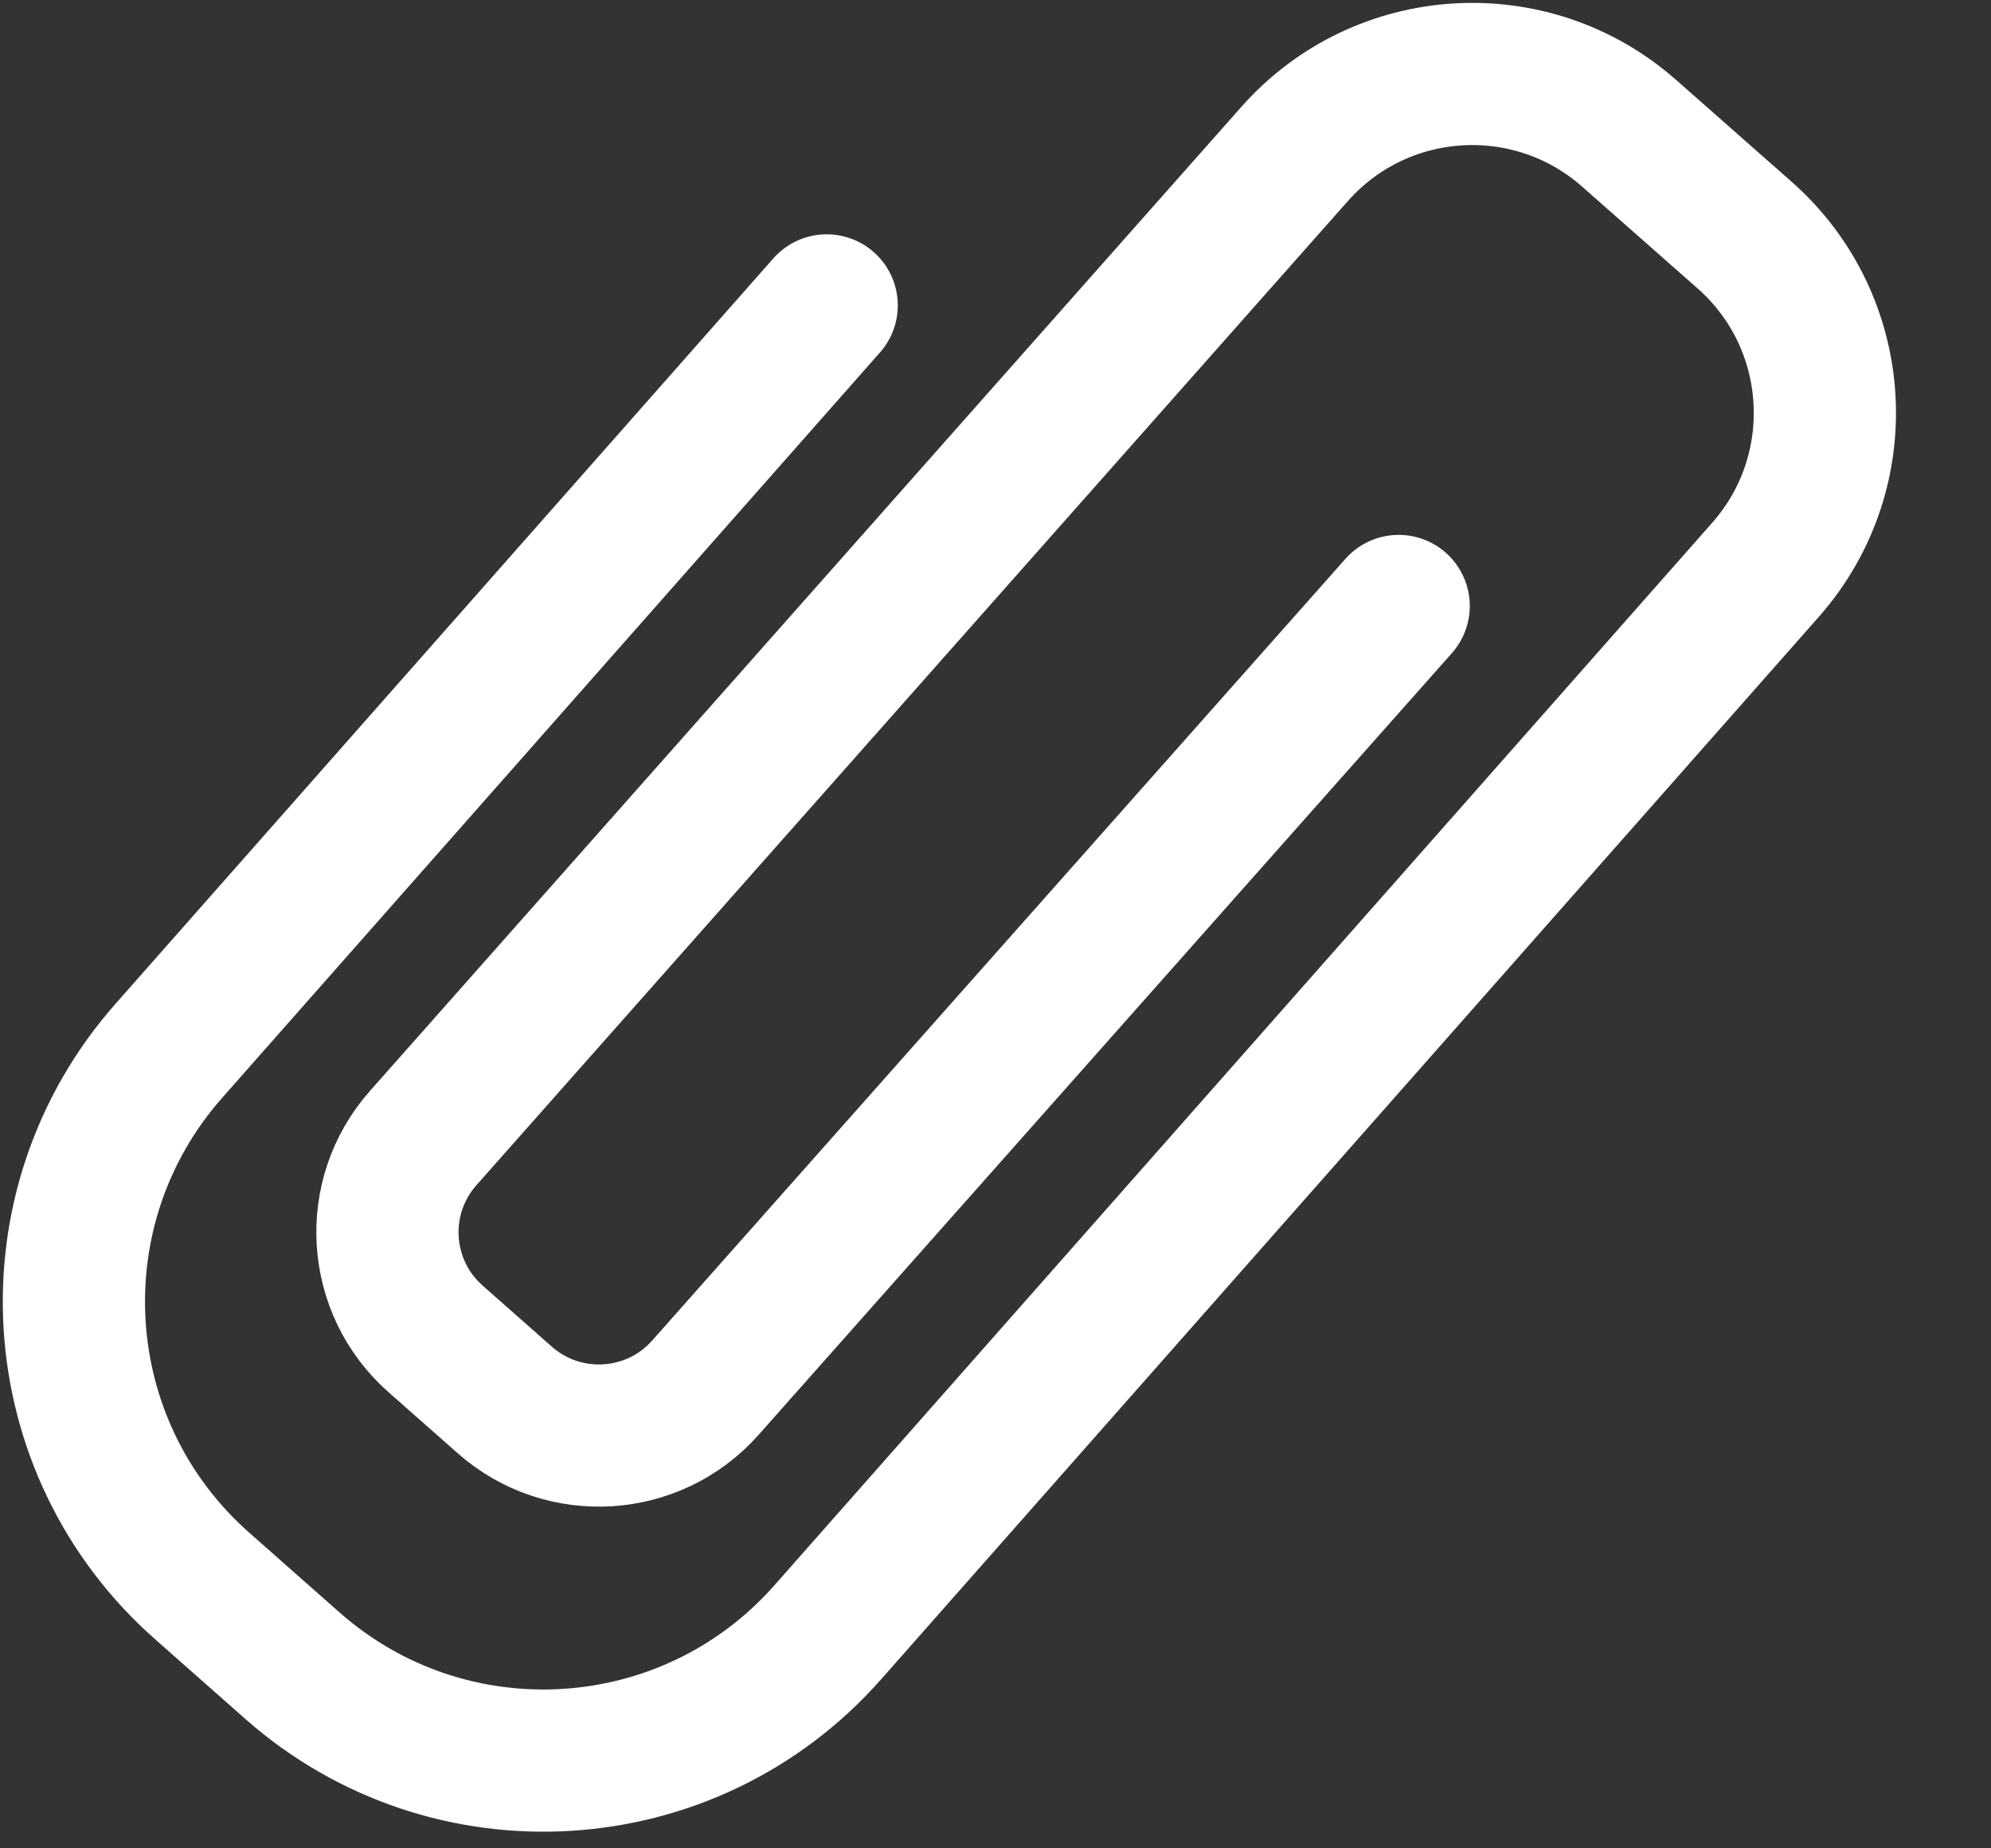 <svg width="14" height="13" viewBox="0 0 14 13" fill="none" xmlns="http://www.w3.org/2000/svg">
<rect x="0" y="0" width="14" height="13" fill="#333333" stroke="none"/>
<path d="M5.813 2.148L1.187 7.391C0.212 8.496 0.318 10.181 1.422 11.155L2.057 11.716C3.161 12.69 4.847 12.585 5.821 11.48L12.415 4.007C13.024 3.316 12.958 2.263 12.268 1.654L11.455 0.937C10.765 0.329 9.714 0.394 9.104 1.082L2.976 8.004C2.609 8.418 2.648 9.051 3.063 9.417L3.55 9.847C3.963 10.211 4.594 10.173 4.96 9.76L9.835 4.262" stroke="white" stroke-linecap="round" stroke-linejoin="round"/>
</svg>
